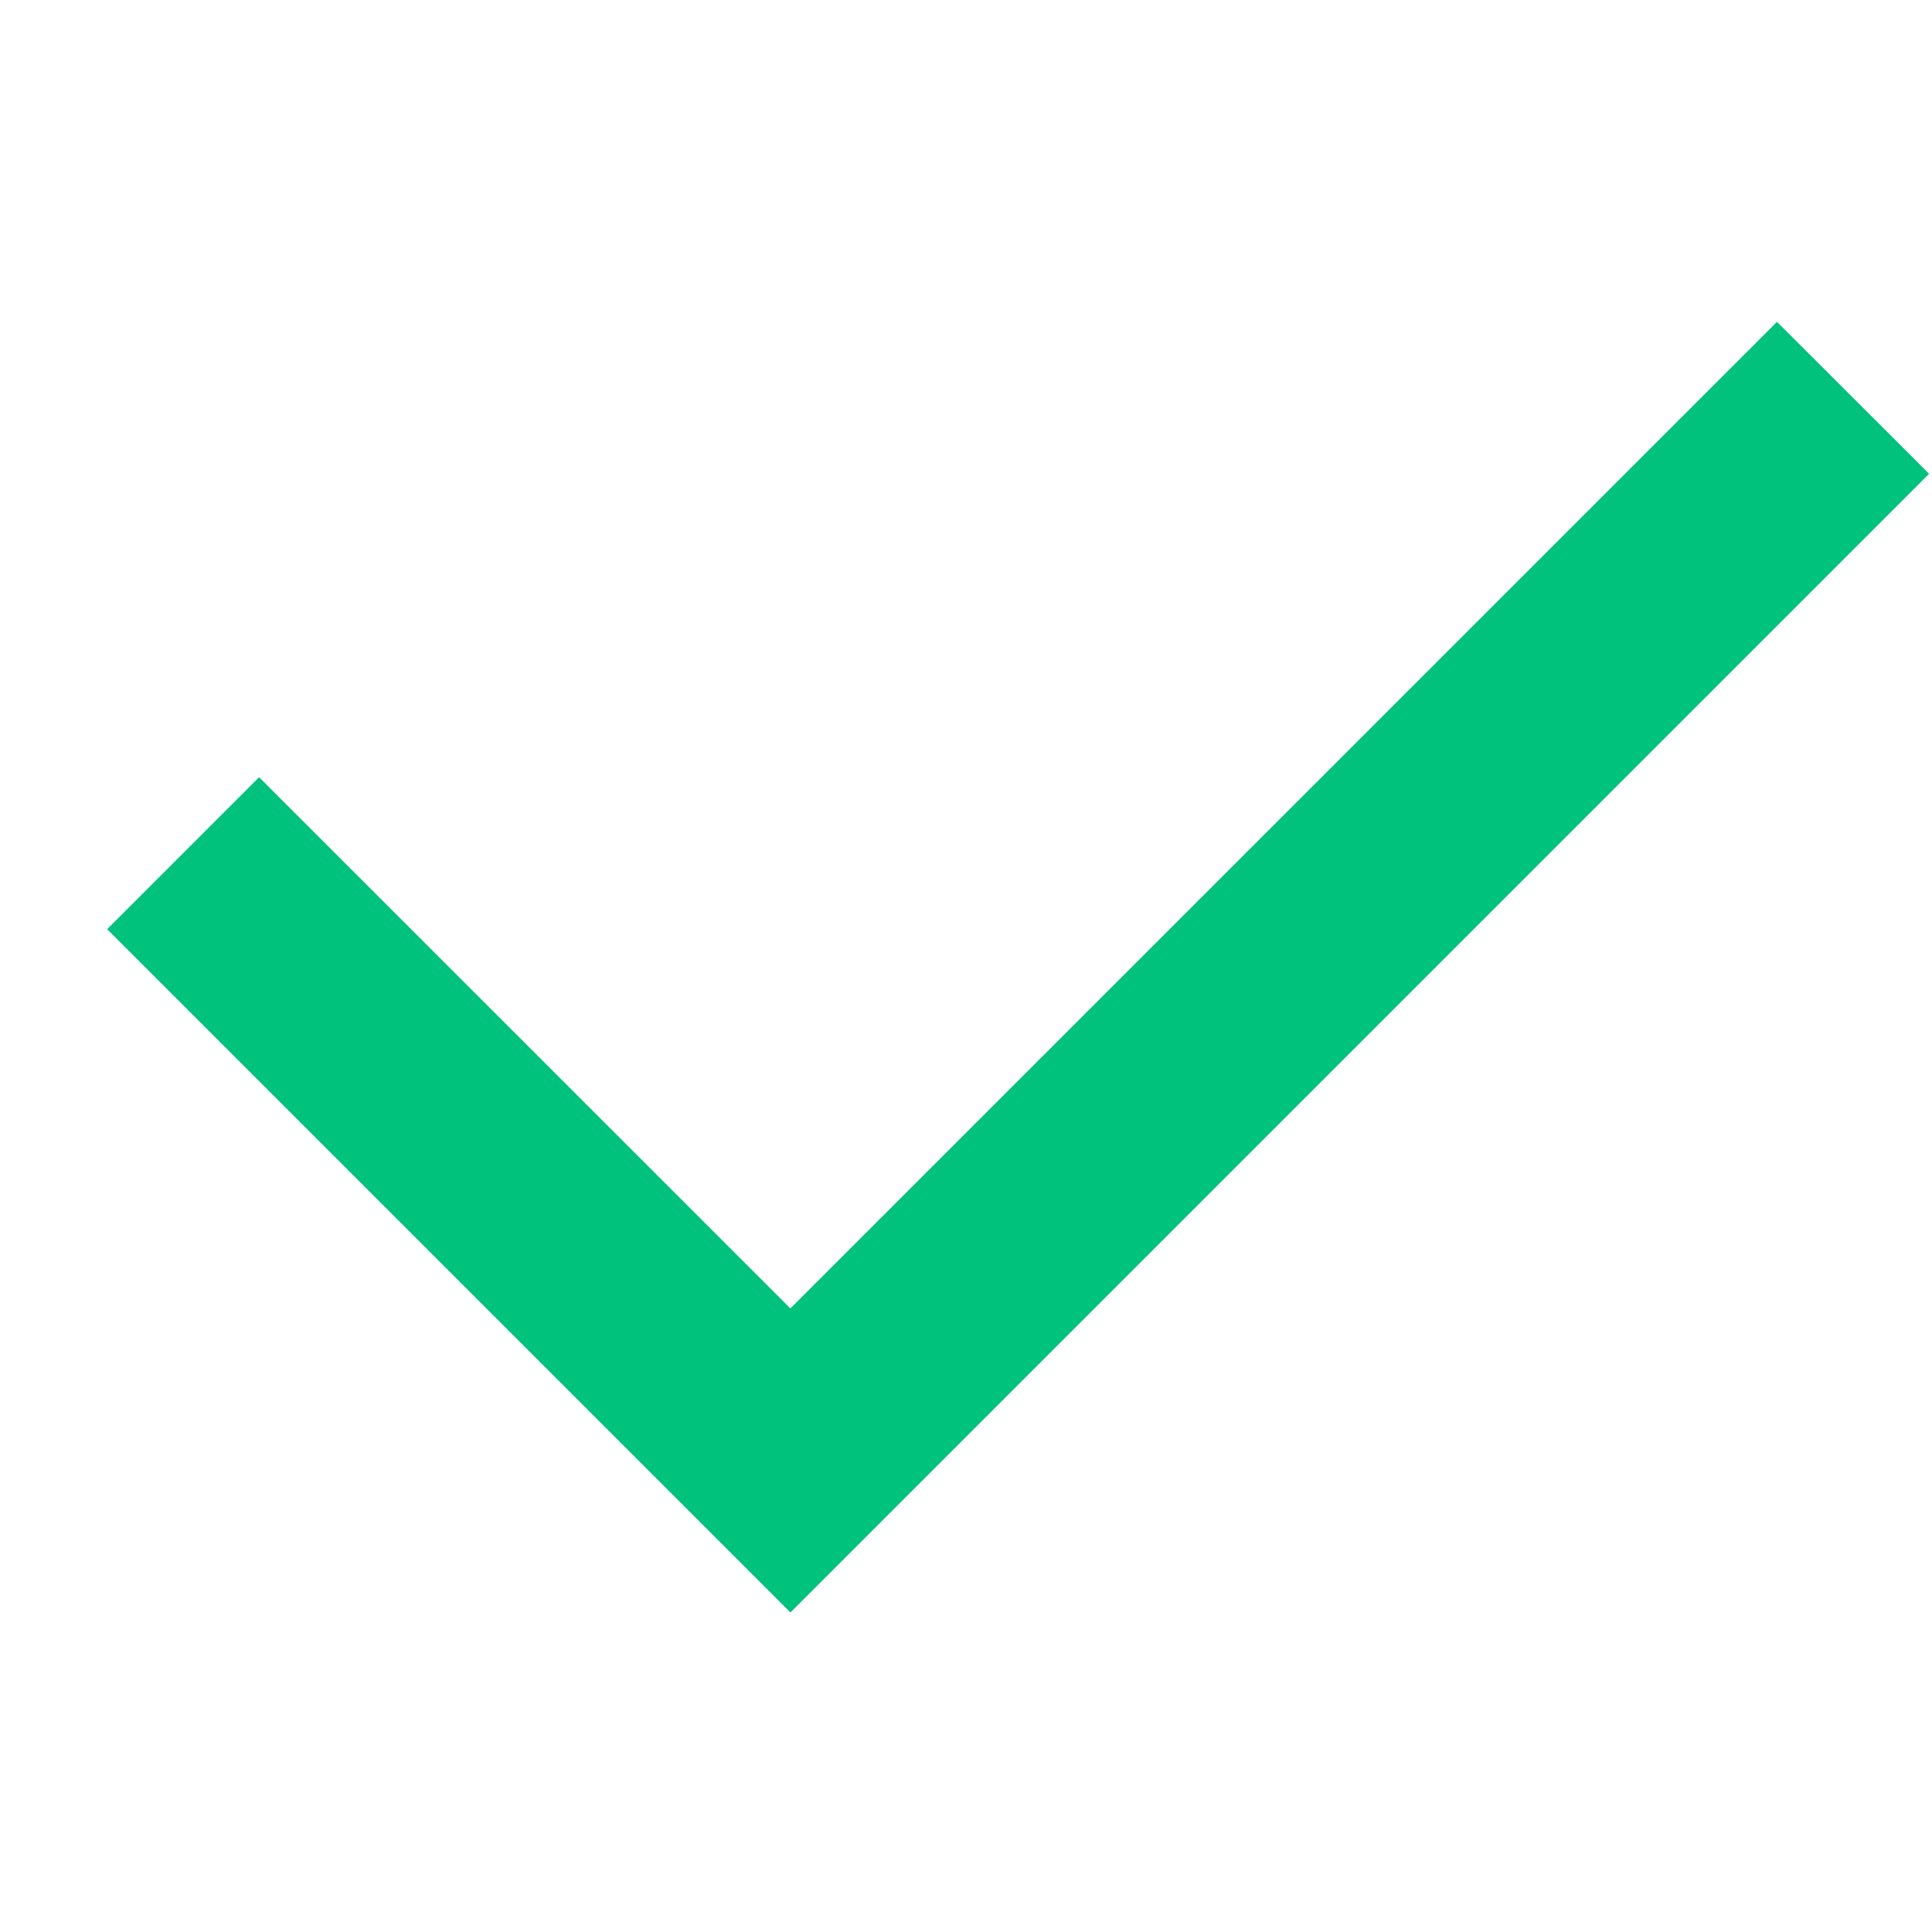 <?xml version="1.0" encoding="UTF-8"?>
<svg width="18px" height="18px" viewBox="0 0 18 18" version="1.1" xmlns="http://www.w3.org/2000/svg" xmlns:xlink="http://www.w3.org/1999/xlink">
    <g id="页面-1" stroke="none" stroke-width="1" fill="none" fill-rule="evenodd">
        <g id="控件" transform="translate(-304, -418)">
            <g id="编组" transform="translate(304, 418)">
                <g id="确定">
                    <rect id="矩形备份" fill="#D8D8D8" opacity="0" x="0" y="0" width="18" height="18"></rect>
                    <polygon id="路径备份-4" fill="#00C27D" fill-rule="nonzero" points="7.364 12.192 16.556 3 17.971 4.414 7.364 15.021 1 8.657 2.414 7.243"></polygon>
                </g>
                <g id="确定备份" transform="translate(1, 3)" fill="#00C27D" fill-rule="nonzero">
                    <polygon id="路径备份-4" points="6.364 9.192 15.556 0 16.971 1.414 6.364 12.021 0 5.657 1.414 4.243"></polygon>
                </g>
            </g>
        </g>
    </g>
</svg>
